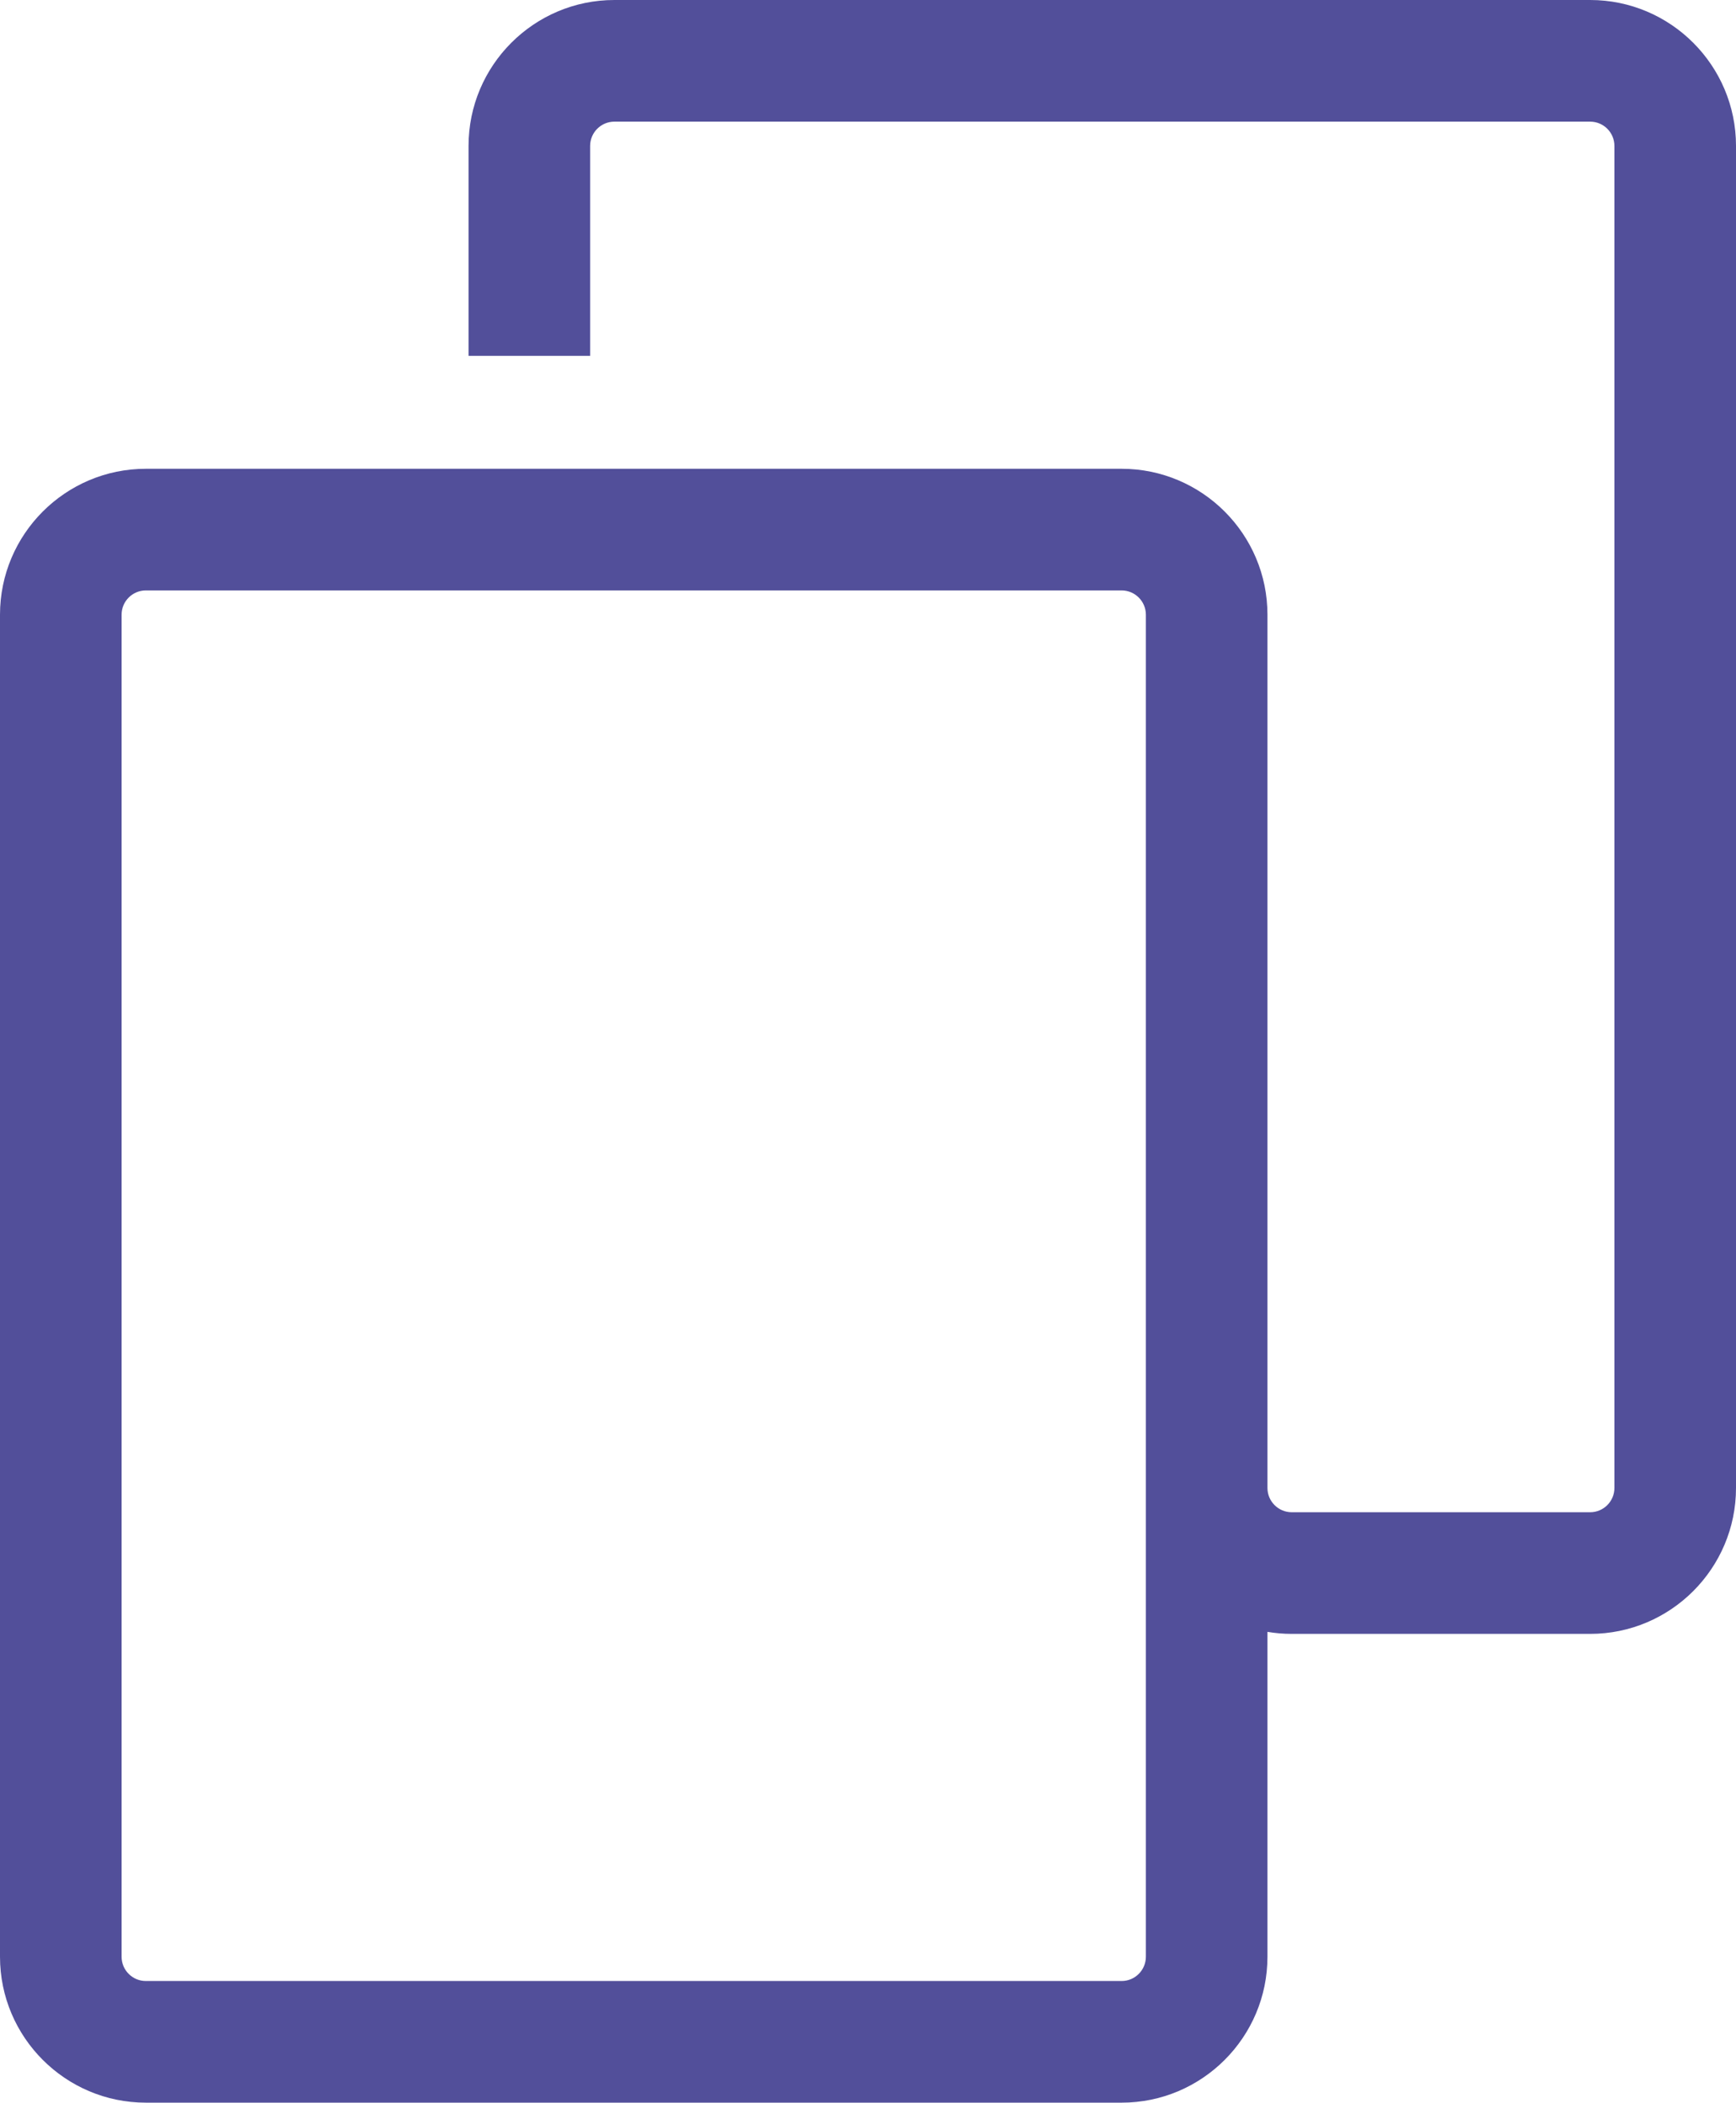 <?xml version="1.0" encoding="UTF-8"?><svg id="Layer_2" xmlns="http://www.w3.org/2000/svg" viewBox="0 0 299.85 363"><defs><style>.cls-1{fill:#524f9a;}</style></defs><g id="Layer_1-2"><path class="cls-1" d="m193.73,363H25.19c-13.89,0-25.19-11.3-25.19-25.19V106.12c0-13.89,11.3-25.19,25.19-25.19h168.54c13.89,0,25.19,11.3,25.19,25.19v150.76c0,2.31,1.88,4.19,4.19,4.19h51.55c2.31,0,4.19-1.88,4.19-4.19V25.19c0-2.31-1.88-4.19-4.19-4.19H106.12c-2.31,0-4.19,1.88-4.19,4.19v36.24h-21V25.19c0-13.89,11.3-25.19,25.19-25.19h168.54c13.89,0,25.19,11.3,25.19,25.19v231.69c0,13.89-11.3,25.19-25.19,25.19h-51.55c-1.43,0-2.83-.12-4.19-.35v56.09c0,13.89-11.3,25.19-25.19,25.19ZM25.19,101.93c-2.31,0-4.19,1.88-4.19,4.19v231.69c0,2.31,1.88,4.19,4.19,4.19h168.54c2.31,0,4.19-1.88,4.19-4.19V106.12c0-2.31-1.88-4.19-4.19-4.19H25.19Z"/></g></svg>